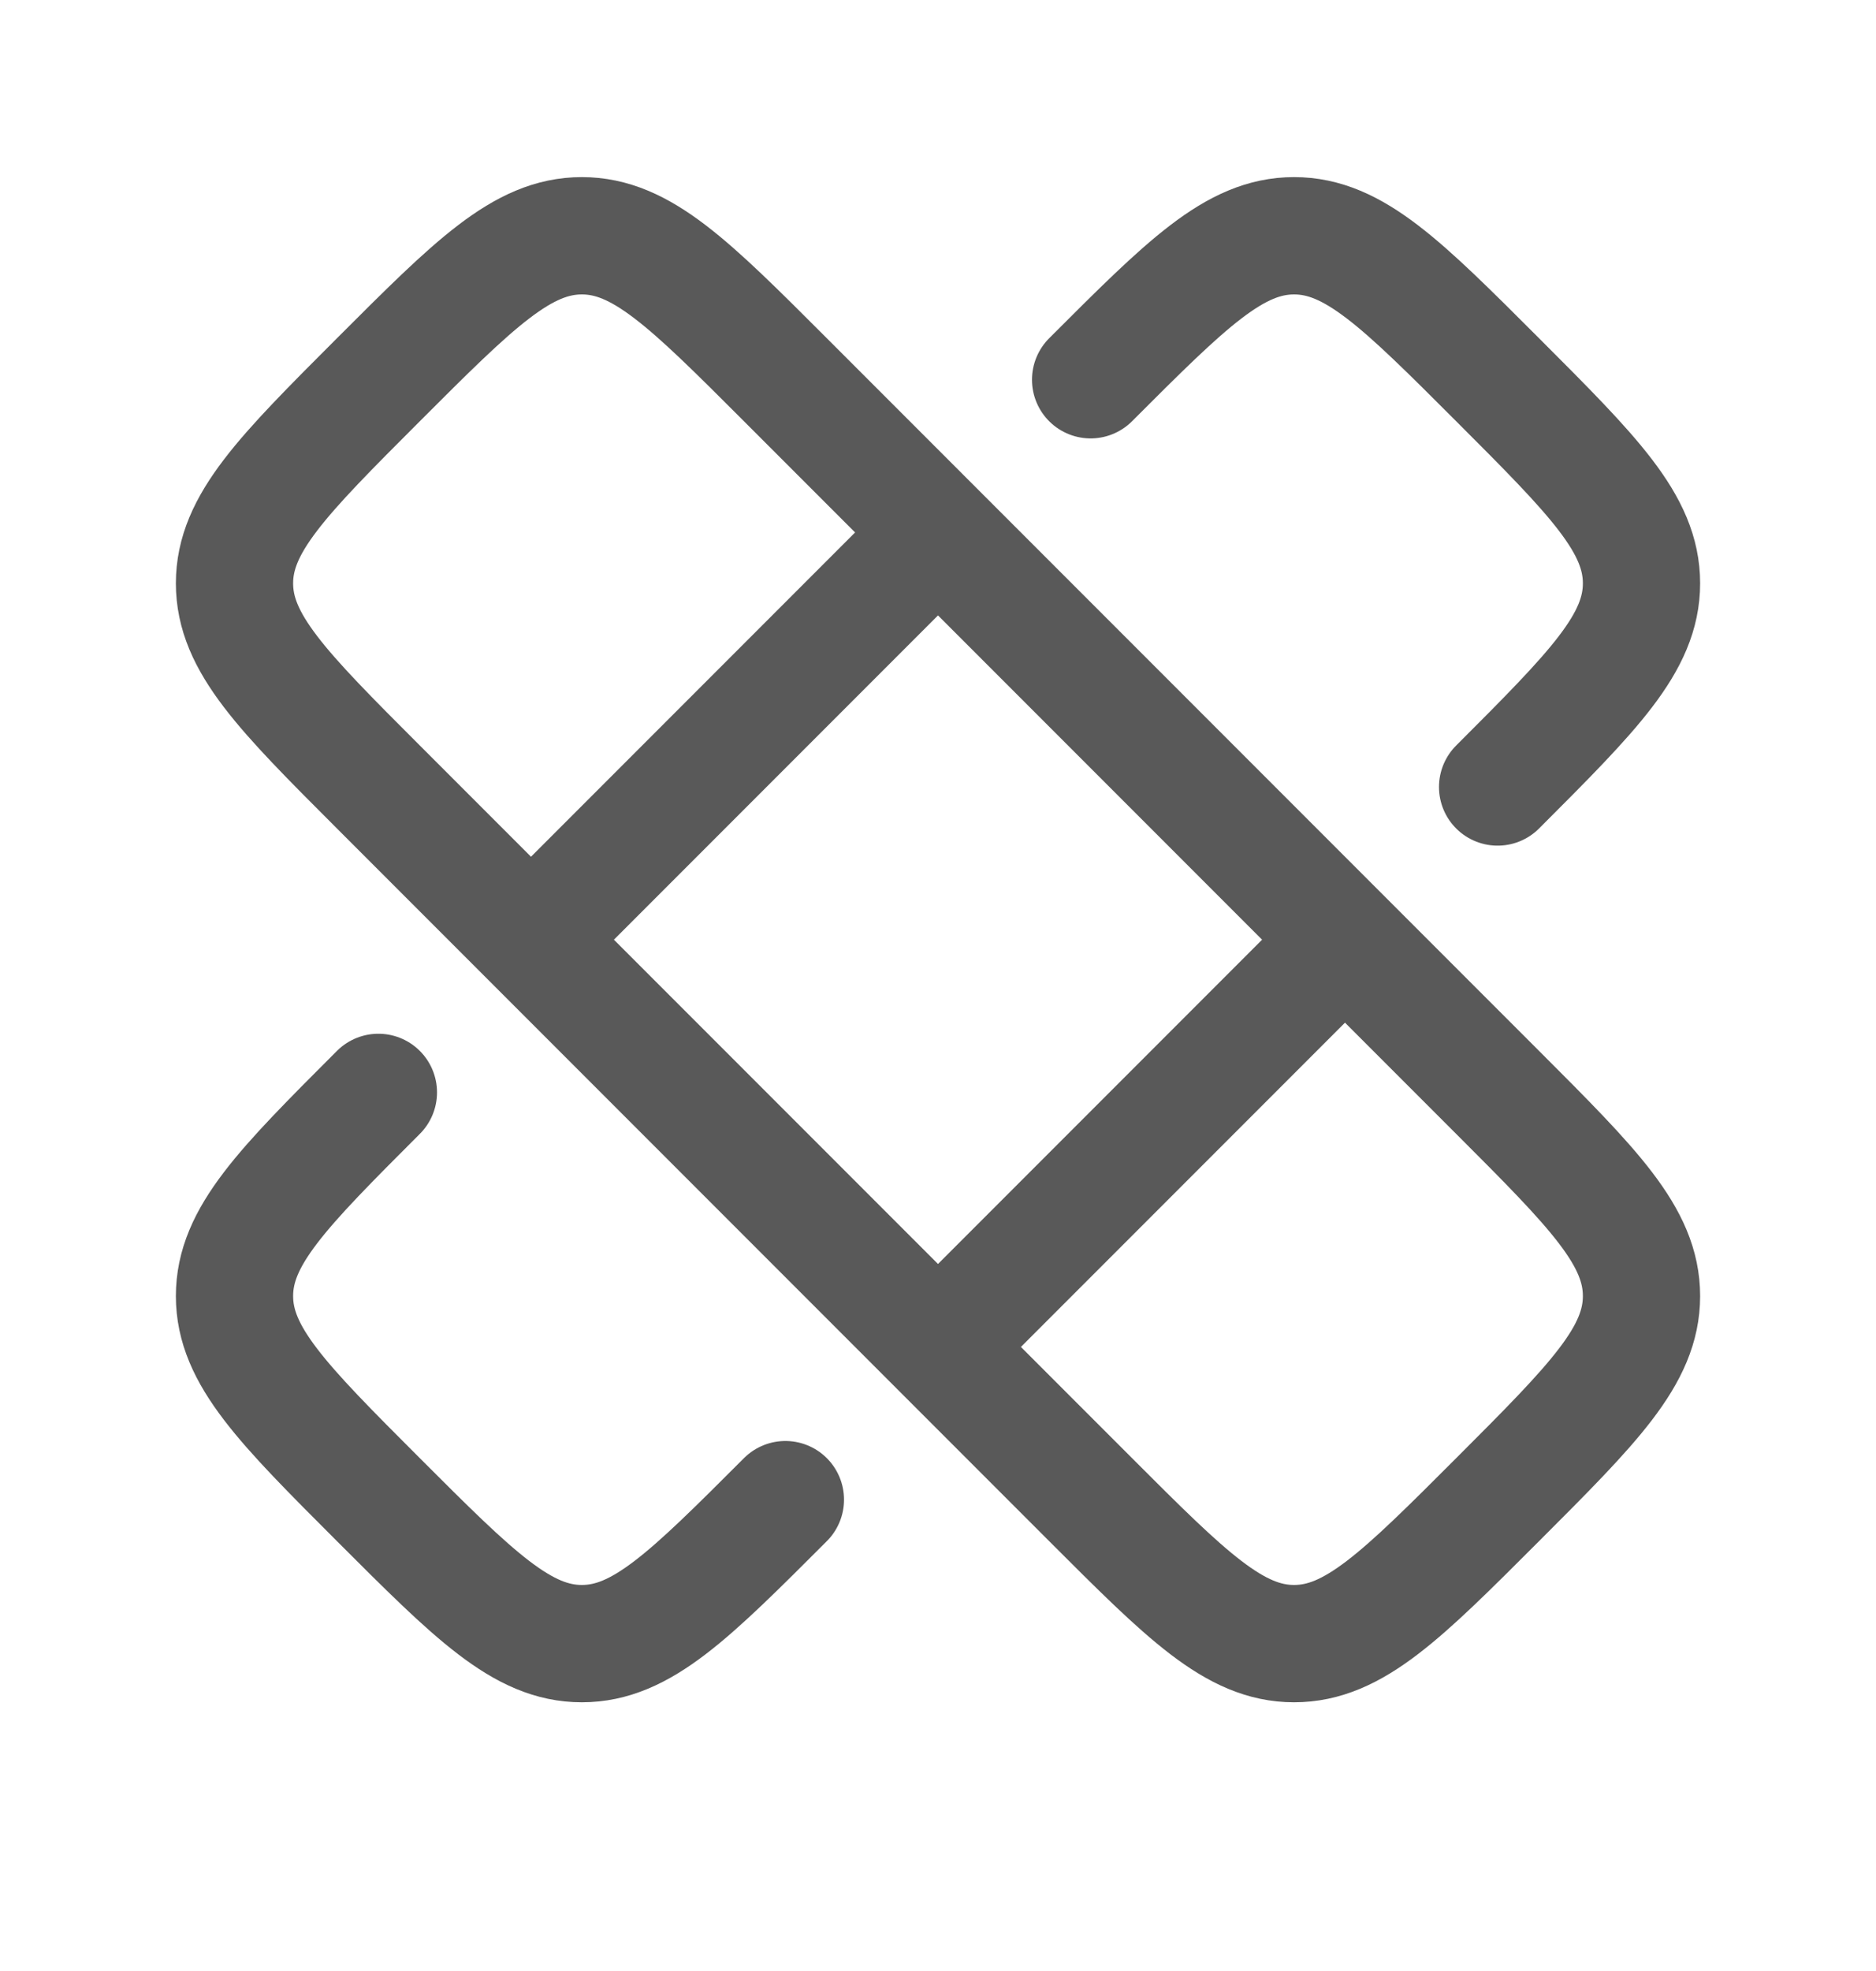 <svg xmlns="http://www.w3.org/2000/svg" width="20" height="21" viewBox="0 0 20 21" fill="none">
<path d="M11.627 4.046C12.65 3.023 13.161 2.512 13.796 2.512C14.432 2.512 14.943 3.023 15.966 4.046C16.989 5.069 17.5 5.58 17.5 6.215C17.5 6.851 16.989 7.362 15.966 8.385M8.373 15.978C7.35 17.001 6.839 17.512 6.203 17.512C5.568 17.512 5.057 17.001 4.034 15.978C3.011 14.955 2.5 14.444 2.5 13.809C2.5 13.173 3.011 12.662 4.034 11.639" stroke="#595959" stroke-width="1.25" stroke-linecap="round" stroke-linejoin="round"/>
<path d="M5.661 10.012L4.034 8.385C3.011 7.362 2.5 6.851 2.5 6.215C2.5 5.58 3.011 5.069 4.034 4.046C5.057 3.023 5.568 2.512 6.203 2.512C6.839 2.512 7.35 3.023 8.373 4.046L10 5.673M5.661 10.012L10 5.673M5.661 10.012L10 14.351M10 5.673L14.339 10.012M10 14.351L11.627 15.978C12.65 17.001 13.161 17.512 13.796 17.512C14.432 17.512 14.943 17.001 15.966 15.978C16.989 14.955 17.5 14.444 17.5 13.809C17.5 13.173 16.989 12.662 15.966 11.639L14.339 10.012M10 14.351L14.339 10.012" stroke="#595959" stroke-width="1.25" stroke-linecap="round" stroke-linejoin="round"/>
</svg>